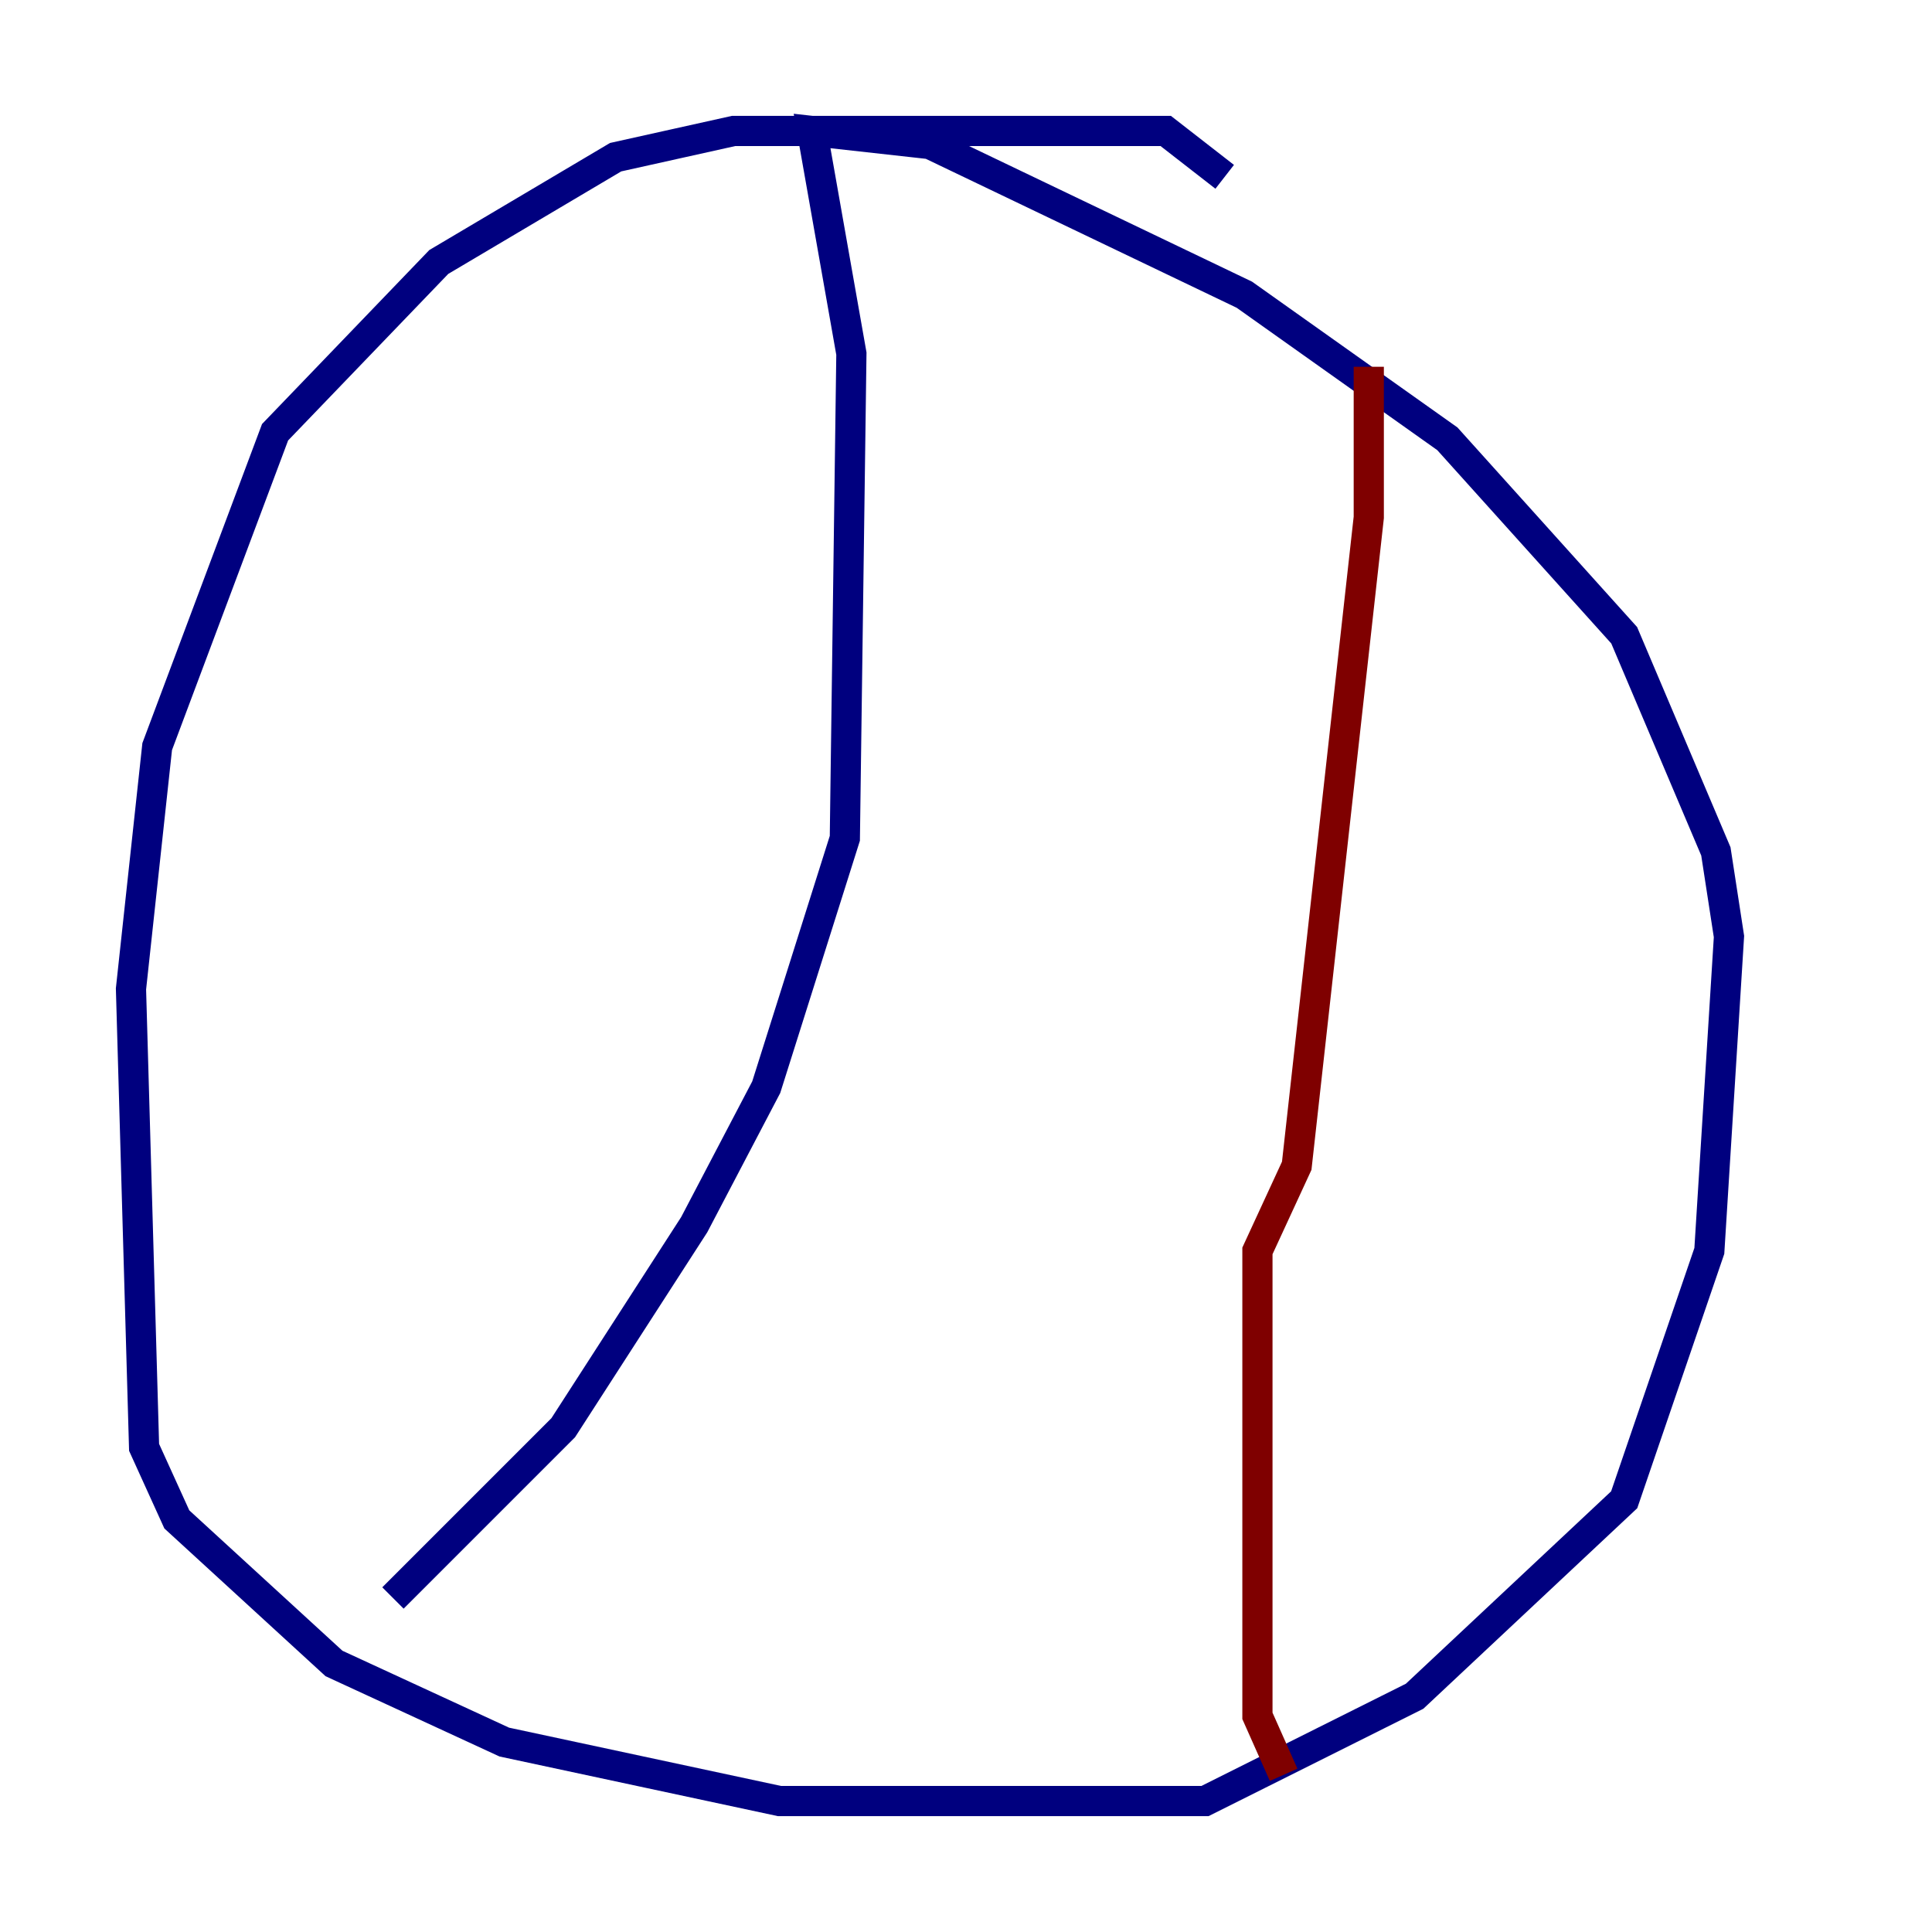 <?xml version="1.0" encoding="utf-8" ?>
<svg baseProfile="tiny" height="128" version="1.2" viewBox="0,0,128,128" width="128" xmlns="http://www.w3.org/2000/svg" xmlns:ev="http://www.w3.org/2001/xml-events" xmlns:xlink="http://www.w3.org/1999/xlink"><defs /><polyline fill="none" points="81.139,11.715 77.234,8.678 48.597,8.678 40.786,10.414 29.071,17.356 18.224,28.637 10.414,49.464 8.678,65.519 9.546,95.891 11.715,100.664 22.129,110.21 33.41,115.417 51.634,119.322 79.837,119.322 93.722,112.38 107.607,99.363 113.248,82.875 114.549,62.047 113.681,56.407 107.607,42.088 95.891,29.071 82.441,19.525 61.614,9.546 53.803,8.678 56.407,23.43 55.973,55.539 50.766,72.027 45.993,81.139 37.315,94.59 26.034,105.871" stroke="#00007f" stroke-width="2" /><polyline fill="none" points="90.685,24.298 90.685,34.278 85.912,77.234 83.308,82.875 83.308,113.681 85.044,117.586" stroke="#7f0000" stroke-width="2" /></svg>